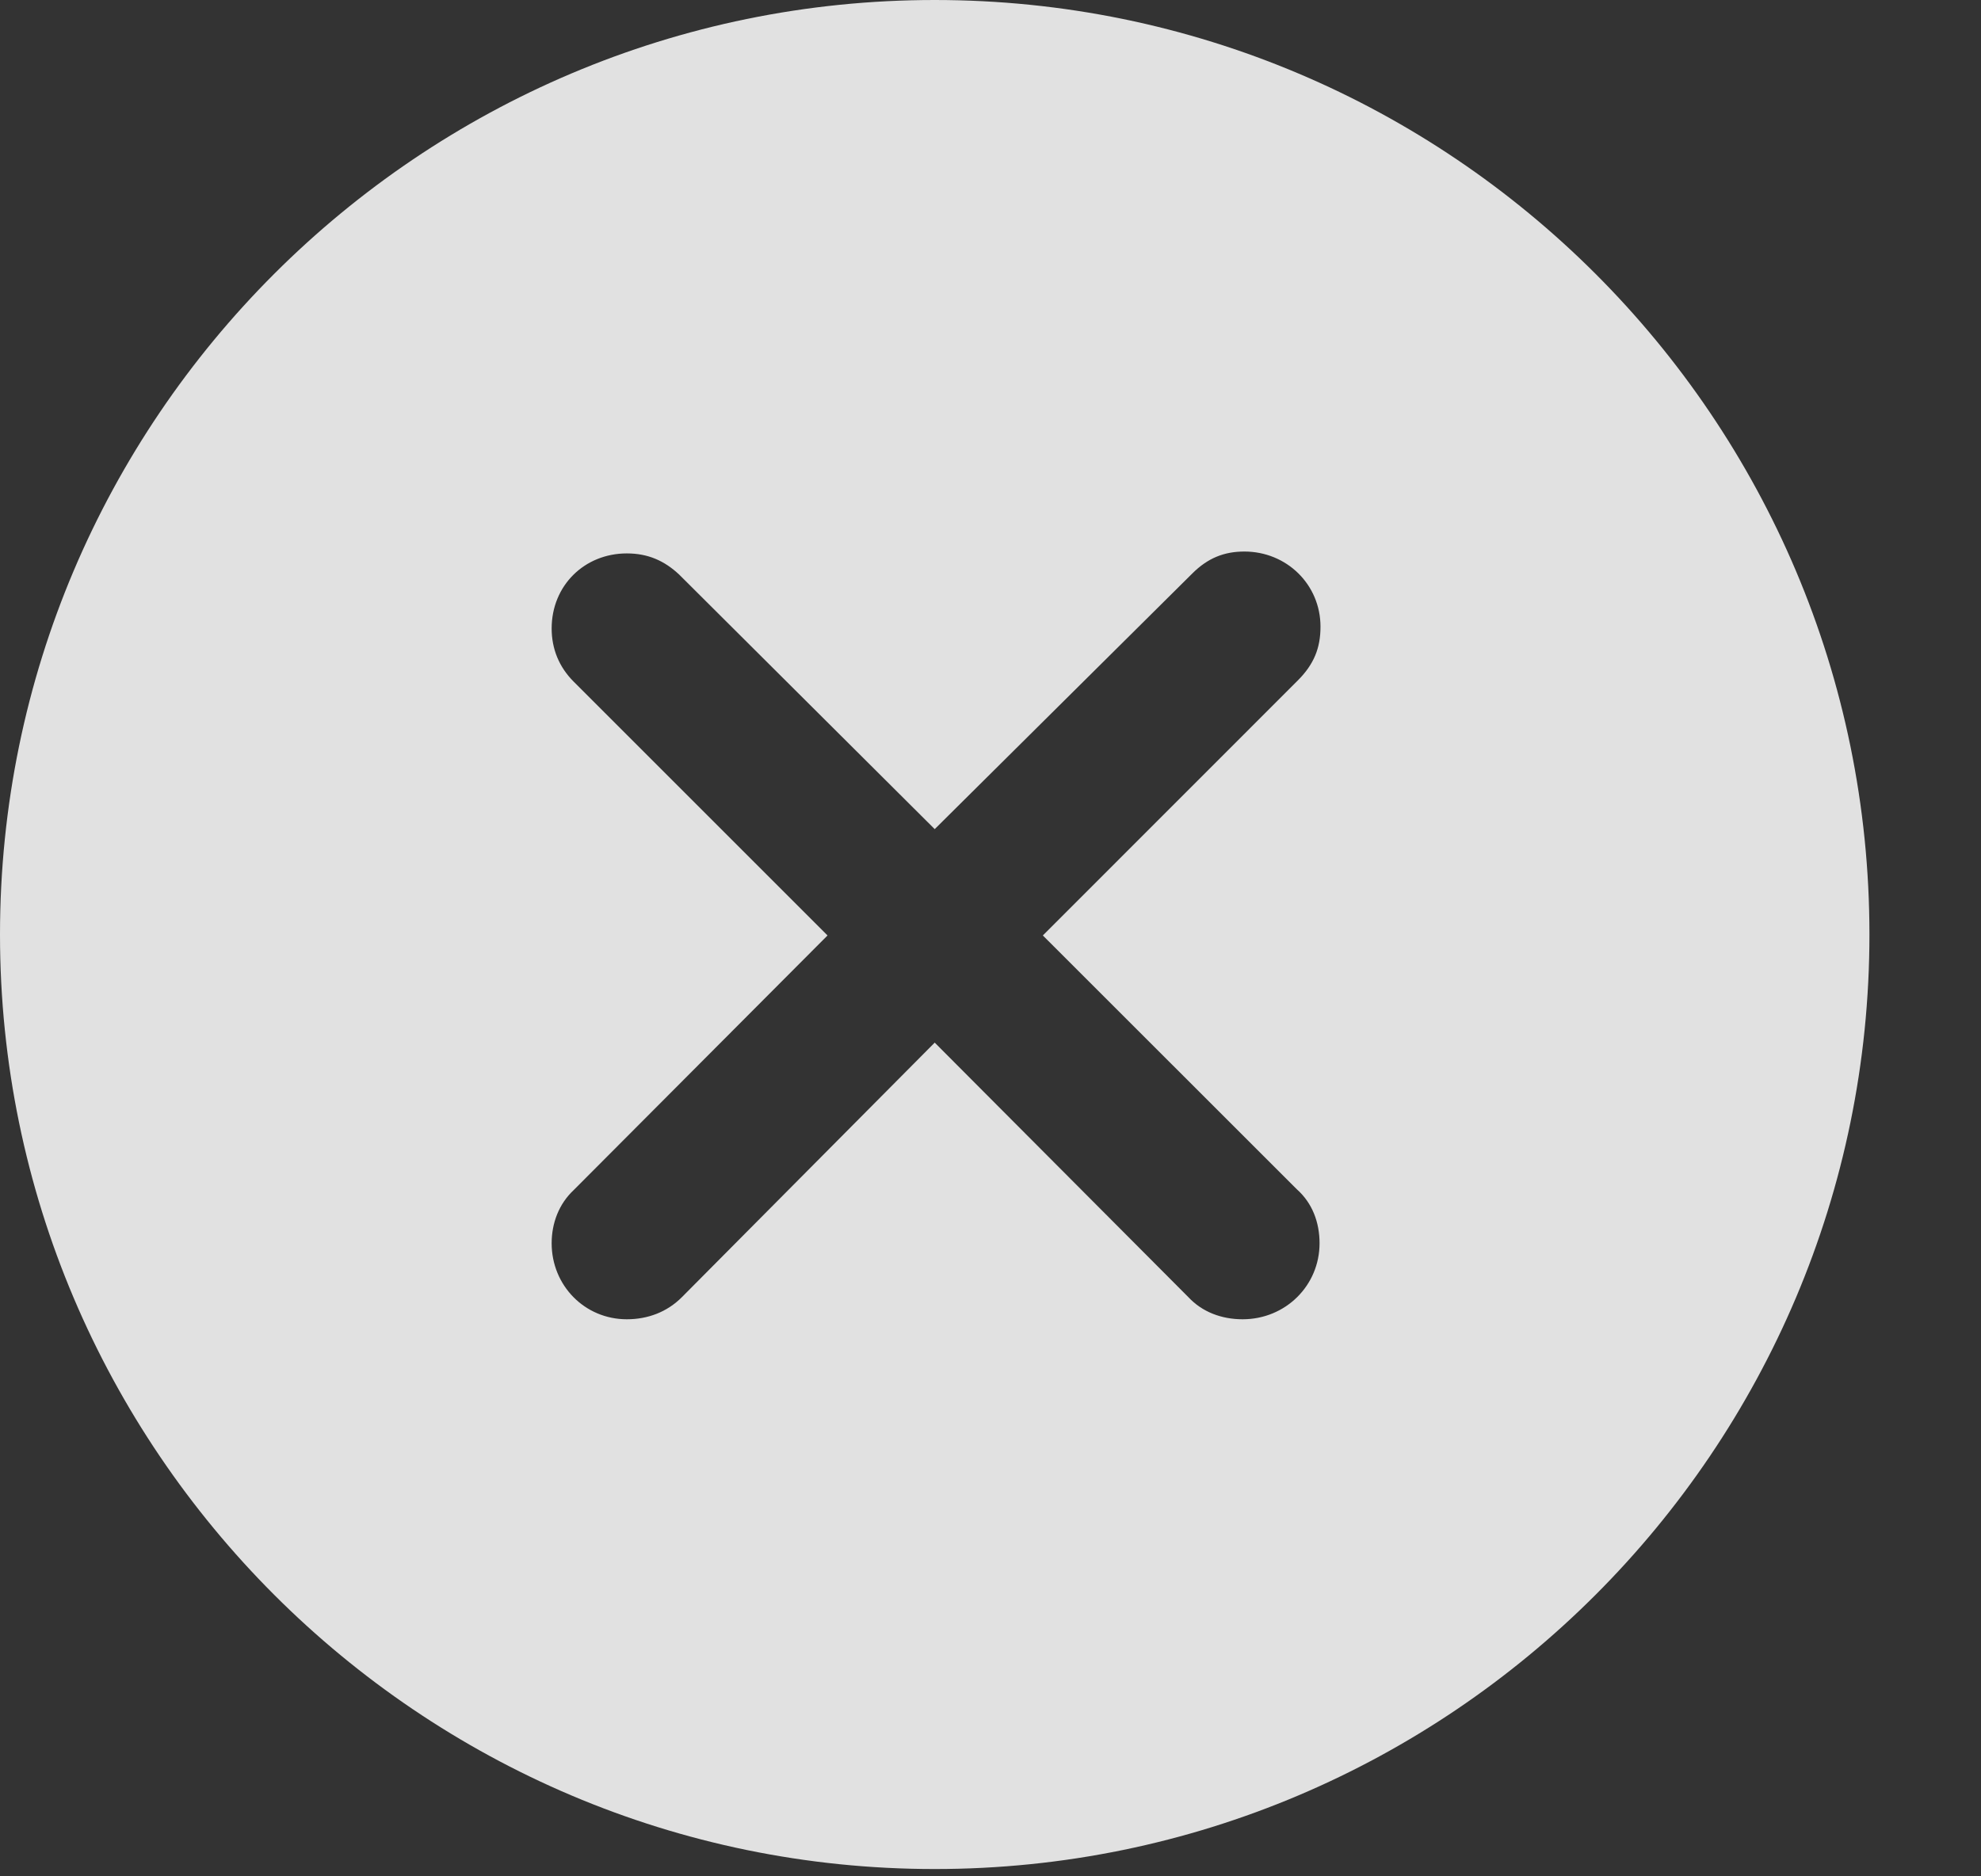 <svg width="19" height="18" viewBox="0 0 19 18" fill="none" xmlns="http://www.w3.org/2000/svg">
<rect x="0" y="0" width="19" height="18" fill="#333333" stroke="none"/>
<g clip-path="url(#clip0_746373_104)">
<path d="M17.93 8.965C17.93 13.904 13.913 17.93 8.965 17.93C4.025 17.93 0 13.904 0 8.965C0 4.017 4.025 0 8.965 0C13.913 0 17.93 4.017 17.93 8.965ZM11.435 5.502L8.965 7.954L6.513 5.511C6.372 5.379 6.214 5.309 6.012 5.309C5.607 5.309 5.291 5.616 5.291 6.029C5.291 6.223 5.361 6.398 5.502 6.539L7.937 8.974L5.502 11.417C5.361 11.549 5.291 11.733 5.291 11.927C5.291 12.331 5.607 12.656 6.012 12.656C6.214 12.656 6.398 12.586 6.539 12.445L8.965 10.002L11.399 12.445C11.531 12.586 11.716 12.656 11.918 12.656C12.331 12.656 12.656 12.331 12.656 11.927C12.656 11.725 12.586 11.54 12.437 11.408L10.002 8.974L12.445 6.53C12.604 6.372 12.665 6.214 12.665 6.012C12.665 5.607 12.34 5.291 11.935 5.291C11.742 5.291 11.584 5.353 11.435 5.502Z" fill="white" fill-opacity="0.85"/>
</g>
<defs>
<clipPath id="clip0_746373_104">
<rect width="18.299" height="17.939" fill="white"/>
</clipPath>
</defs>
</svg>

